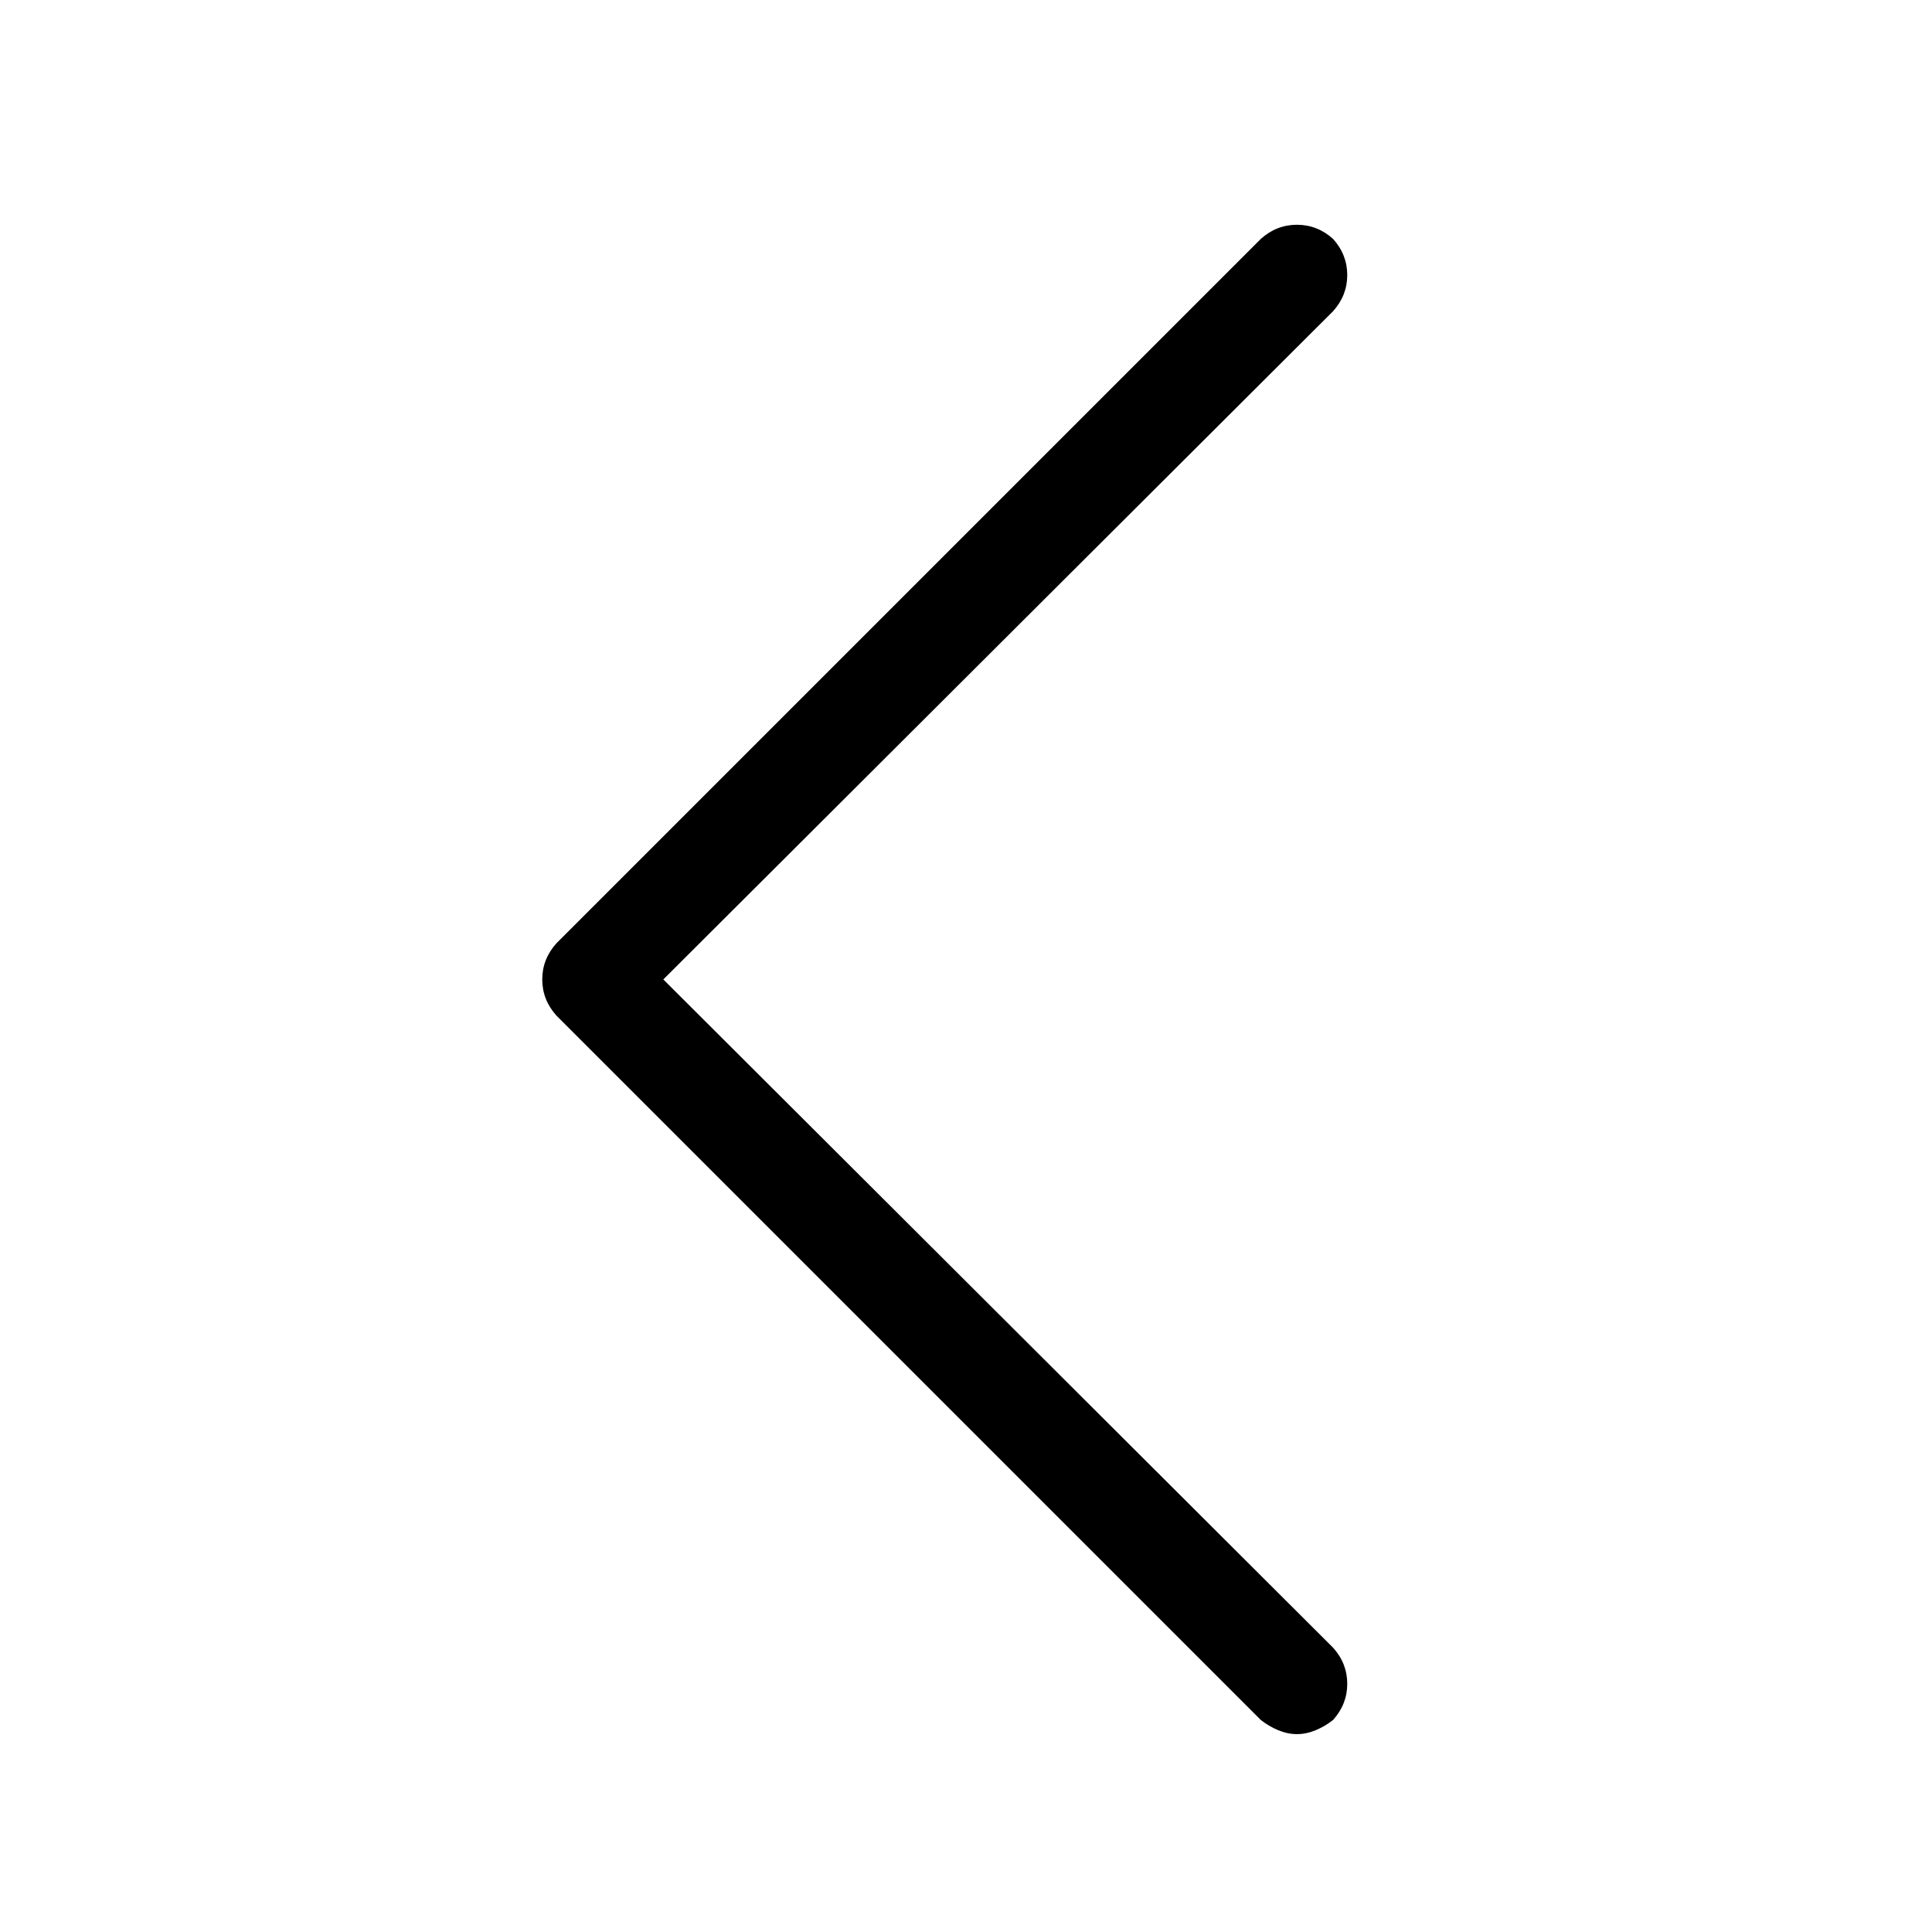 <?xml version="1.0" encoding="utf-8"?>
<svg version="1.1" id="Layer_1" xmlns="http://www.w3.org/2000/svg" viewBox="0 0 24 24"
     style="enable-background:new 0 0 24 24;" xml:space="preserve">
    <path fill-rule="evenodd" d="M16.736,3.417c0,0.169-0.059,0.319-0.176,0.449l-8.32,8.301l8.32,8.301c0.117,0.13,0.176,0.28,0.176,0.449
		s-0.059,0.319-0.176,0.449c-0.065,0.052-0.137,0.094-0.215,0.127c-0.078,0.032-0.156,0.049-0.234,0.049s-0.156-0.017-0.234-0.049
		c-0.078-0.033-0.149-0.075-0.215-0.127l-8.75-8.75c-0.117-0.13-0.176-0.28-0.176-0.449c0-0.169,0.059-0.319,0.176-0.449l8.75-8.75
		c0.13-0.117,0.28-0.176,0.449-0.176c0.169,0,0.319,0.059,0.449,0.176C16.677,3.098,16.736,3.248,16.736,3.417z"
    />
</svg>
